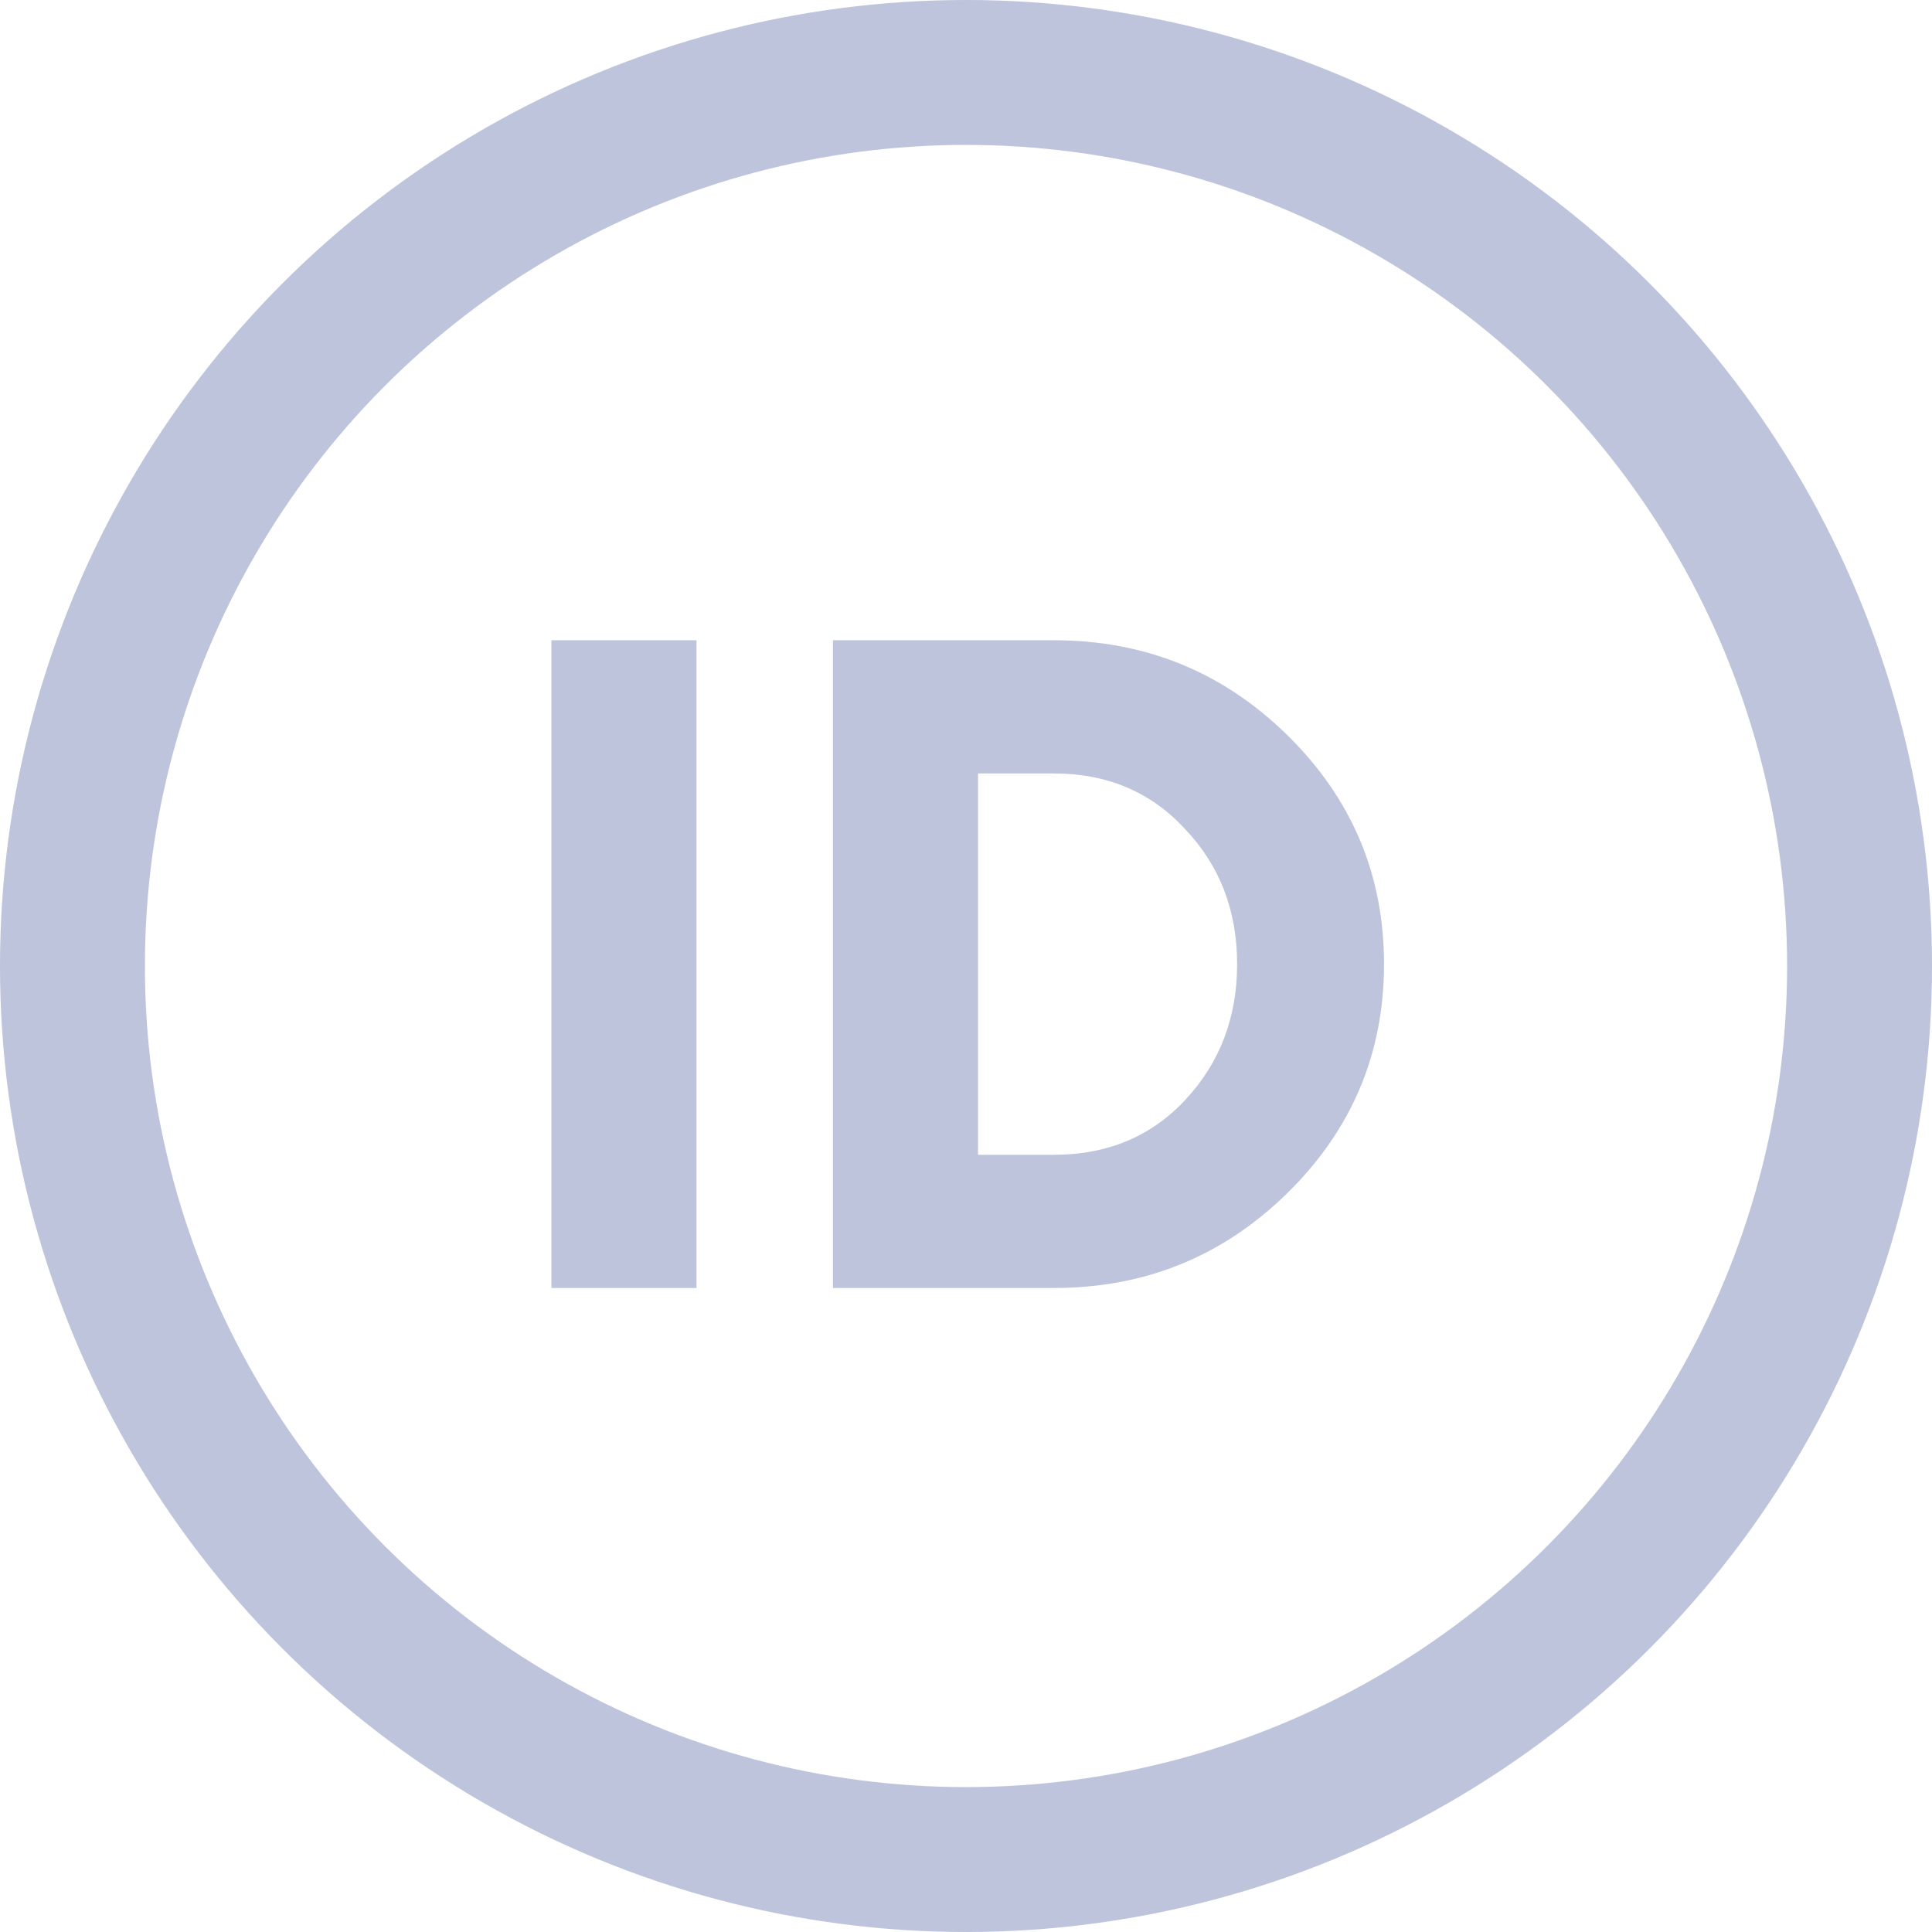 <svg width="36" height="36" viewBox="0 0 36 36" fill="none" xmlns="http://www.w3.org/2000/svg">
<path d="M10.275 24V11.93H12.978V24H10.275ZM15.521 24V11.93H19.635C21.335 11.93 22.786 12.519 23.987 13.698C25.188 14.877 25.789 16.299 25.789 17.965C25.789 19.631 25.188 21.053 23.987 22.232C22.786 23.411 21.335 24 19.635 24H15.521ZM18.224 21.518H19.635C20.632 21.518 21.448 21.178 22.083 20.498C22.729 19.807 23.052 18.962 23.052 17.965C23.052 16.968 22.729 16.129 22.083 15.449C21.448 14.758 20.632 14.412 19.635 14.412H18.224V21.518Z" fill="#BDC4DC"/>
<circle cx="18" cy="18" r="16.65" stroke="#BDC4DC" stroke-width="2.7"/>
</svg>
